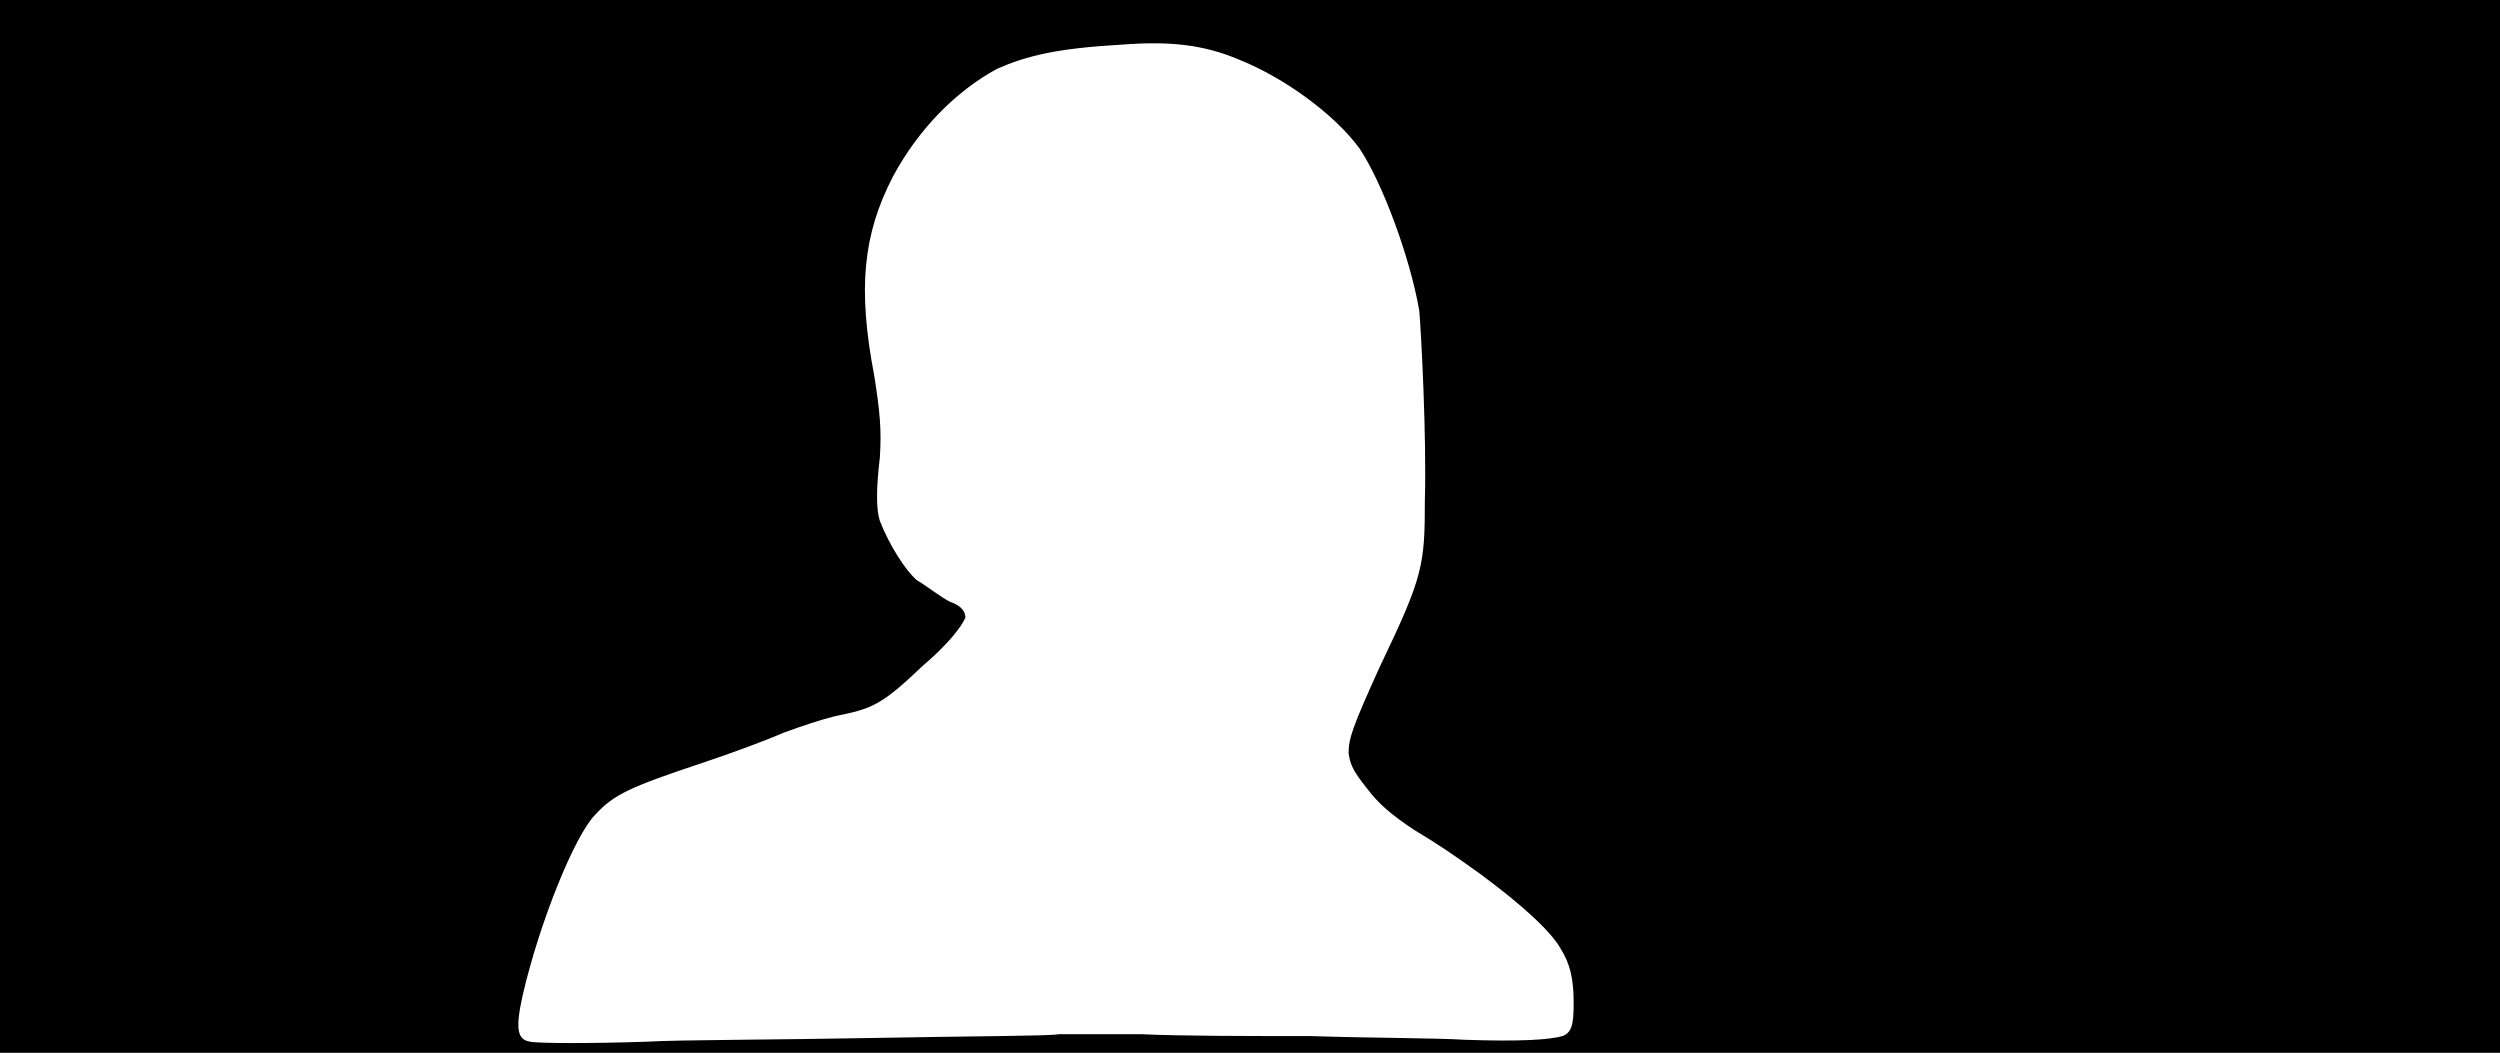 <svg xmlns="http://www.w3.org/2000/svg" width="1344" height="566"><path d="M0 283V0h1344v566H0V283m348 277c16-1 70-1 122-2 51-1 95-1 99-2h45c20 1 62 1 91 1 29 1 67 1 83 2 29 1 45 0 52-2 5-2 6-6 6-18 0-13-2-21-7-29-5-9-20-23-43-40-14-10-21-15-36-24-12-8-19-14-25-22-8-10-9-13-10-19 0-8 2-14 17-47 23-48 24-54 24-89 1-34-2-91-3-102-5-29-20-69-32-87-13-18-40-38-65-48-19-8-37-10-63-8-35 2-51 6-67 13-22 12-42 32-56 58-16 31-19 60-10 107 3 19 4 29 3 44-2 17-2 28 0 34 5 13 14 27 20 32 2 1 6 4 9 6s7 5 10 6c5 2 7 5 7 8-2 5-10 15-23 26-22 21-27 23-47 27-8 2-17 5-28 9-9 4-28 11-43 16-39 13-48 17-58 28-11 11-30 58-39 97-4 18-3 24 4 25 4 1 35 1 63 0z"/></svg>